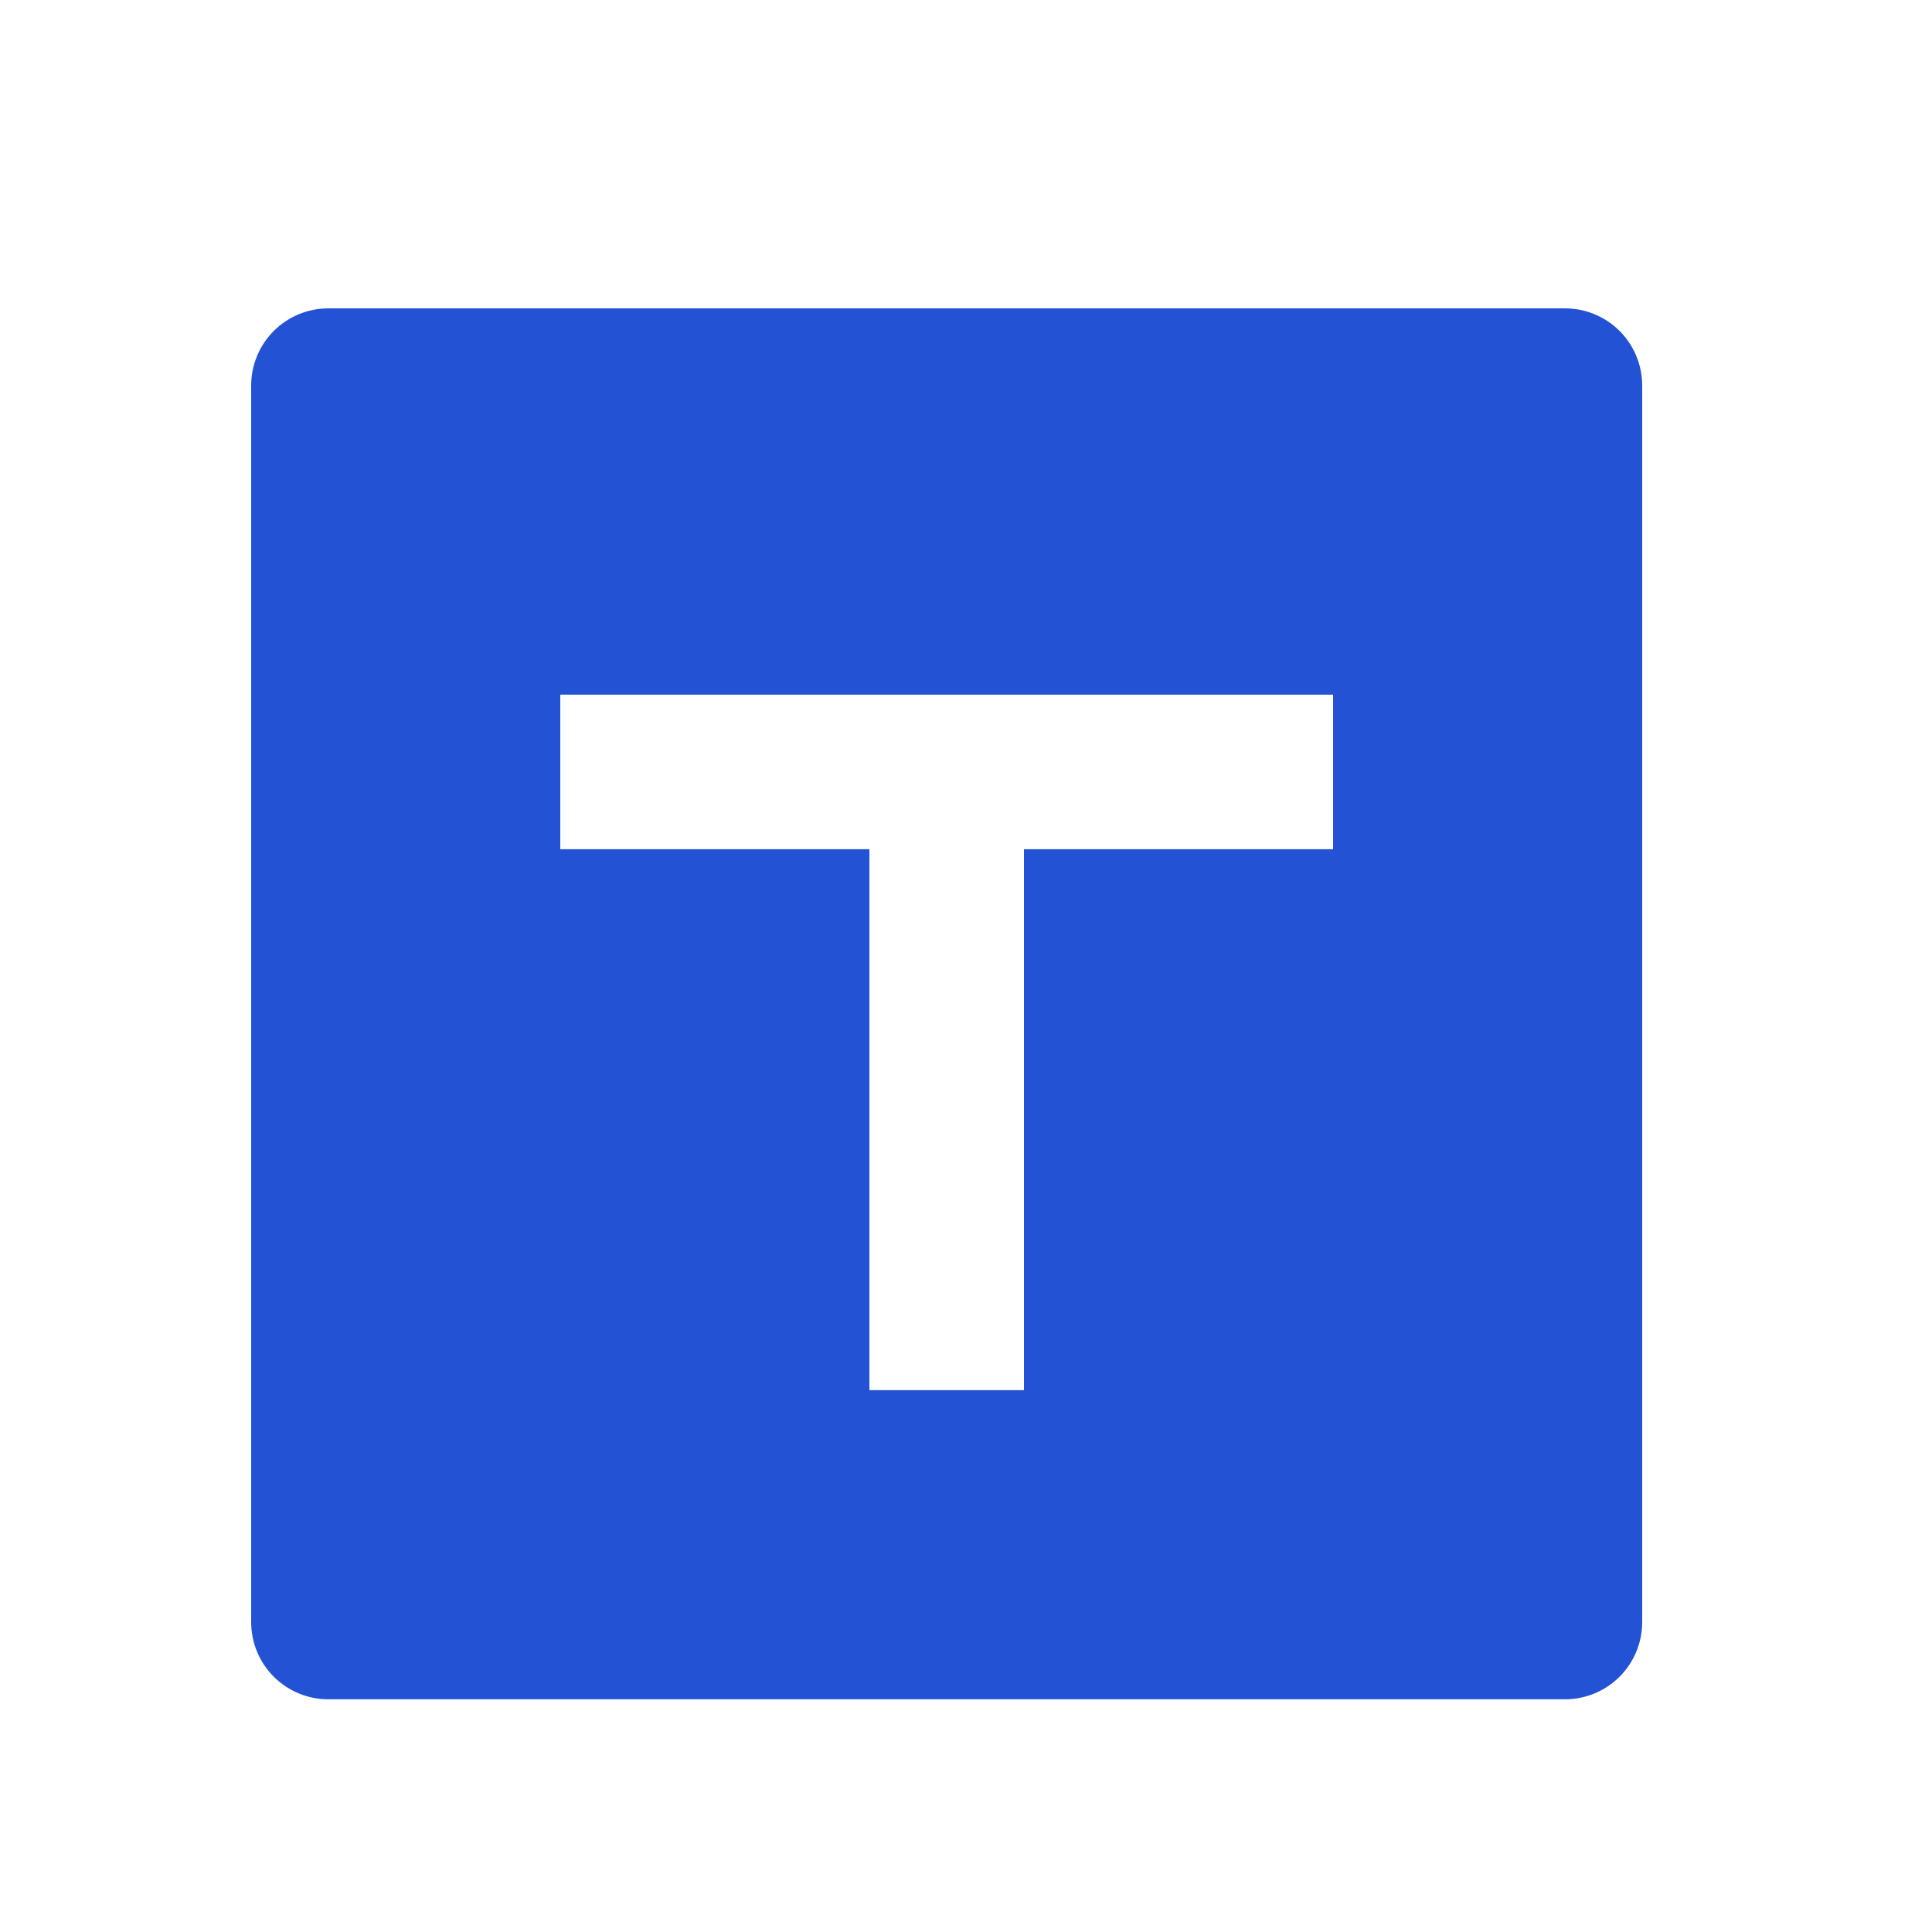 <svg width="25" height="25" viewBox="0 0 25 25" fill="none" xmlns="http://www.w3.org/2000/svg">
<g clip-path="url(#clip0_11_3467)">
<path d="M17.25 8.989H7.25V10.989H11.25V17.989H13.25V10.989H17.25V8.989ZM4.25 3.99H20.25C20.515 3.99 20.77 4.095 20.957 4.282C21.145 4.47 21.25 4.724 21.25 4.989V20.989C21.25 21.255 21.145 21.509 20.957 21.697C20.77 21.884 20.515 21.989 20.25 21.989H4.25C3.985 21.989 3.73 21.884 3.543 21.697C3.355 21.509 3.25 21.255 3.25 20.989V4.989C3.25 4.724 3.355 4.47 3.543 4.282C3.73 4.095 3.985 3.99 4.25 3.99Z" fill="#2352D5"/>
</g>
<defs>
<clipPath id="clip0_11_3467">
<rect width="24" height="24" fill="white" transform="translate(0.25 0.99)"/>
</clipPath>
</defs>
</svg>
